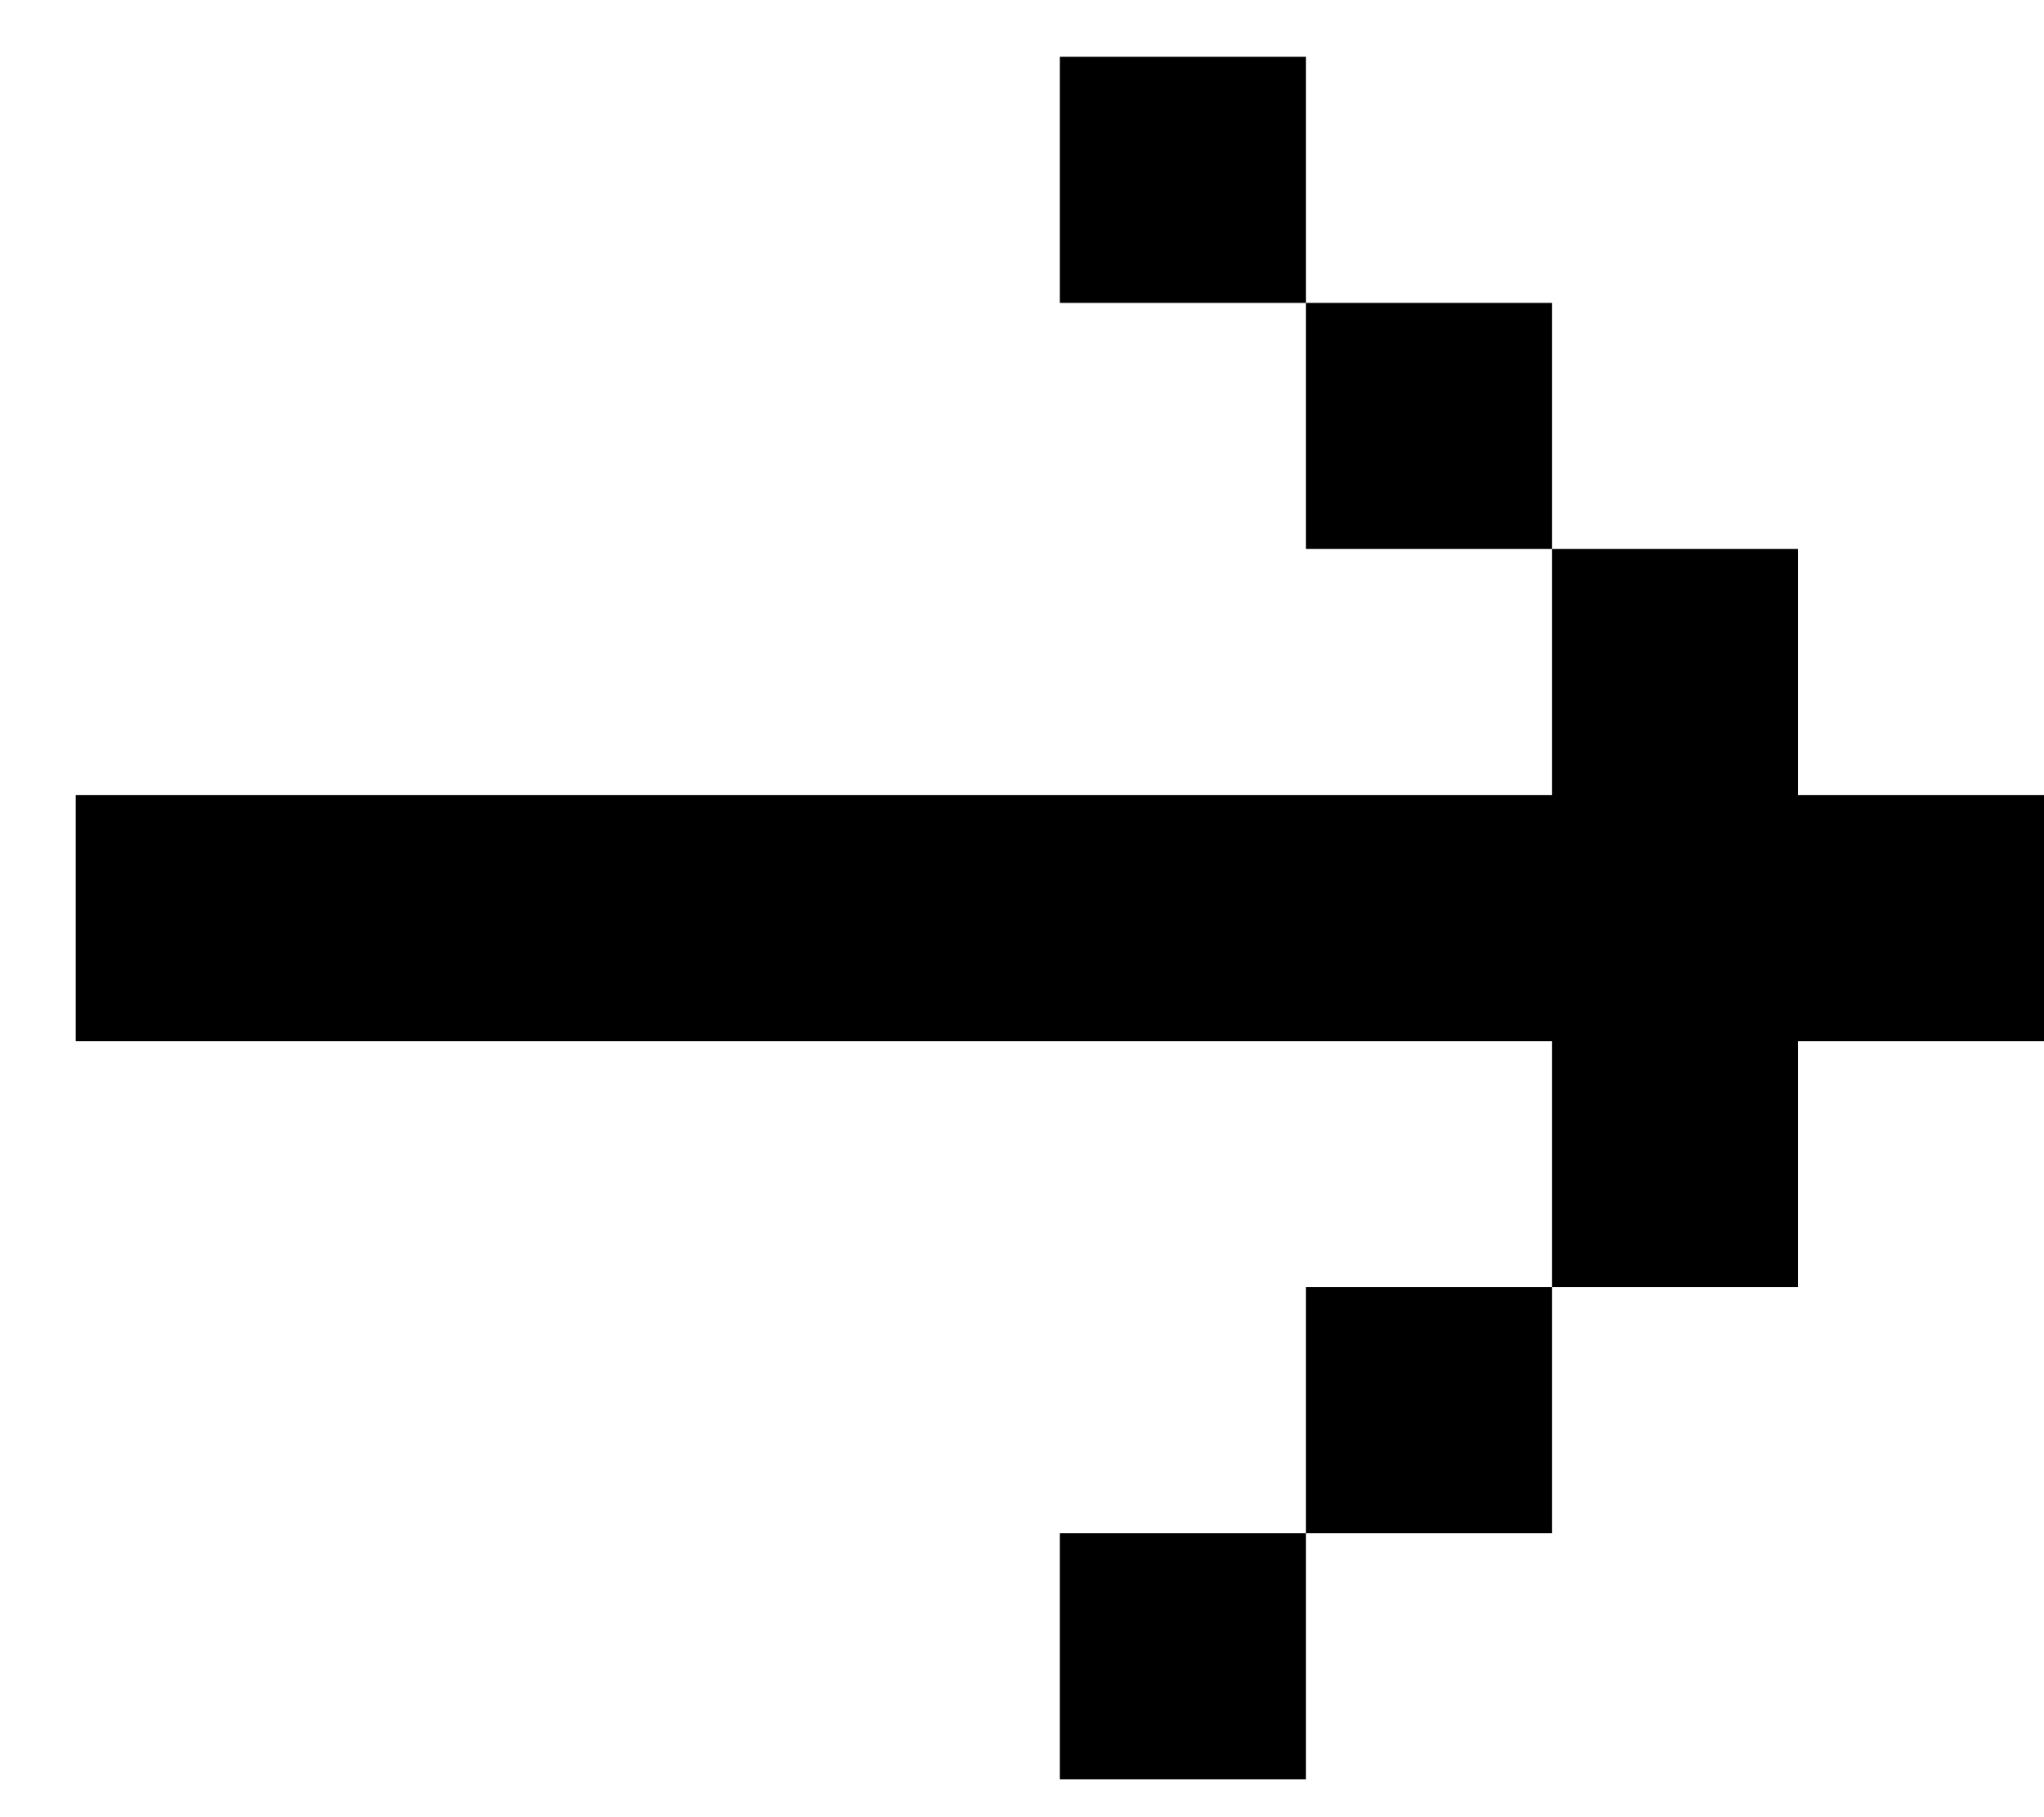 <svg width="18" height="16" viewBox="0 0 18 16" fill="none"
     xmlns="http://www.w3.org/2000/svg">
	<g id="group">
		<path id="Vector"
		      d="M0.667 7V9.167L13.667 9.167V11.333H15.833V9.167H18V7H15.833V4.833H13.667V7L0.667 7ZM11.5 2.667H13.667V4.833H11.5V2.667ZM11.5 2.667H9.333V0.5L11.5 0.5V2.667ZM11.5 13.5H13.667V11.333H11.5V13.5ZM11.5 13.5H9.333L9.333 15.667H11.5V13.5Z"
		      fill="black"/>
	</g>
</svg>
